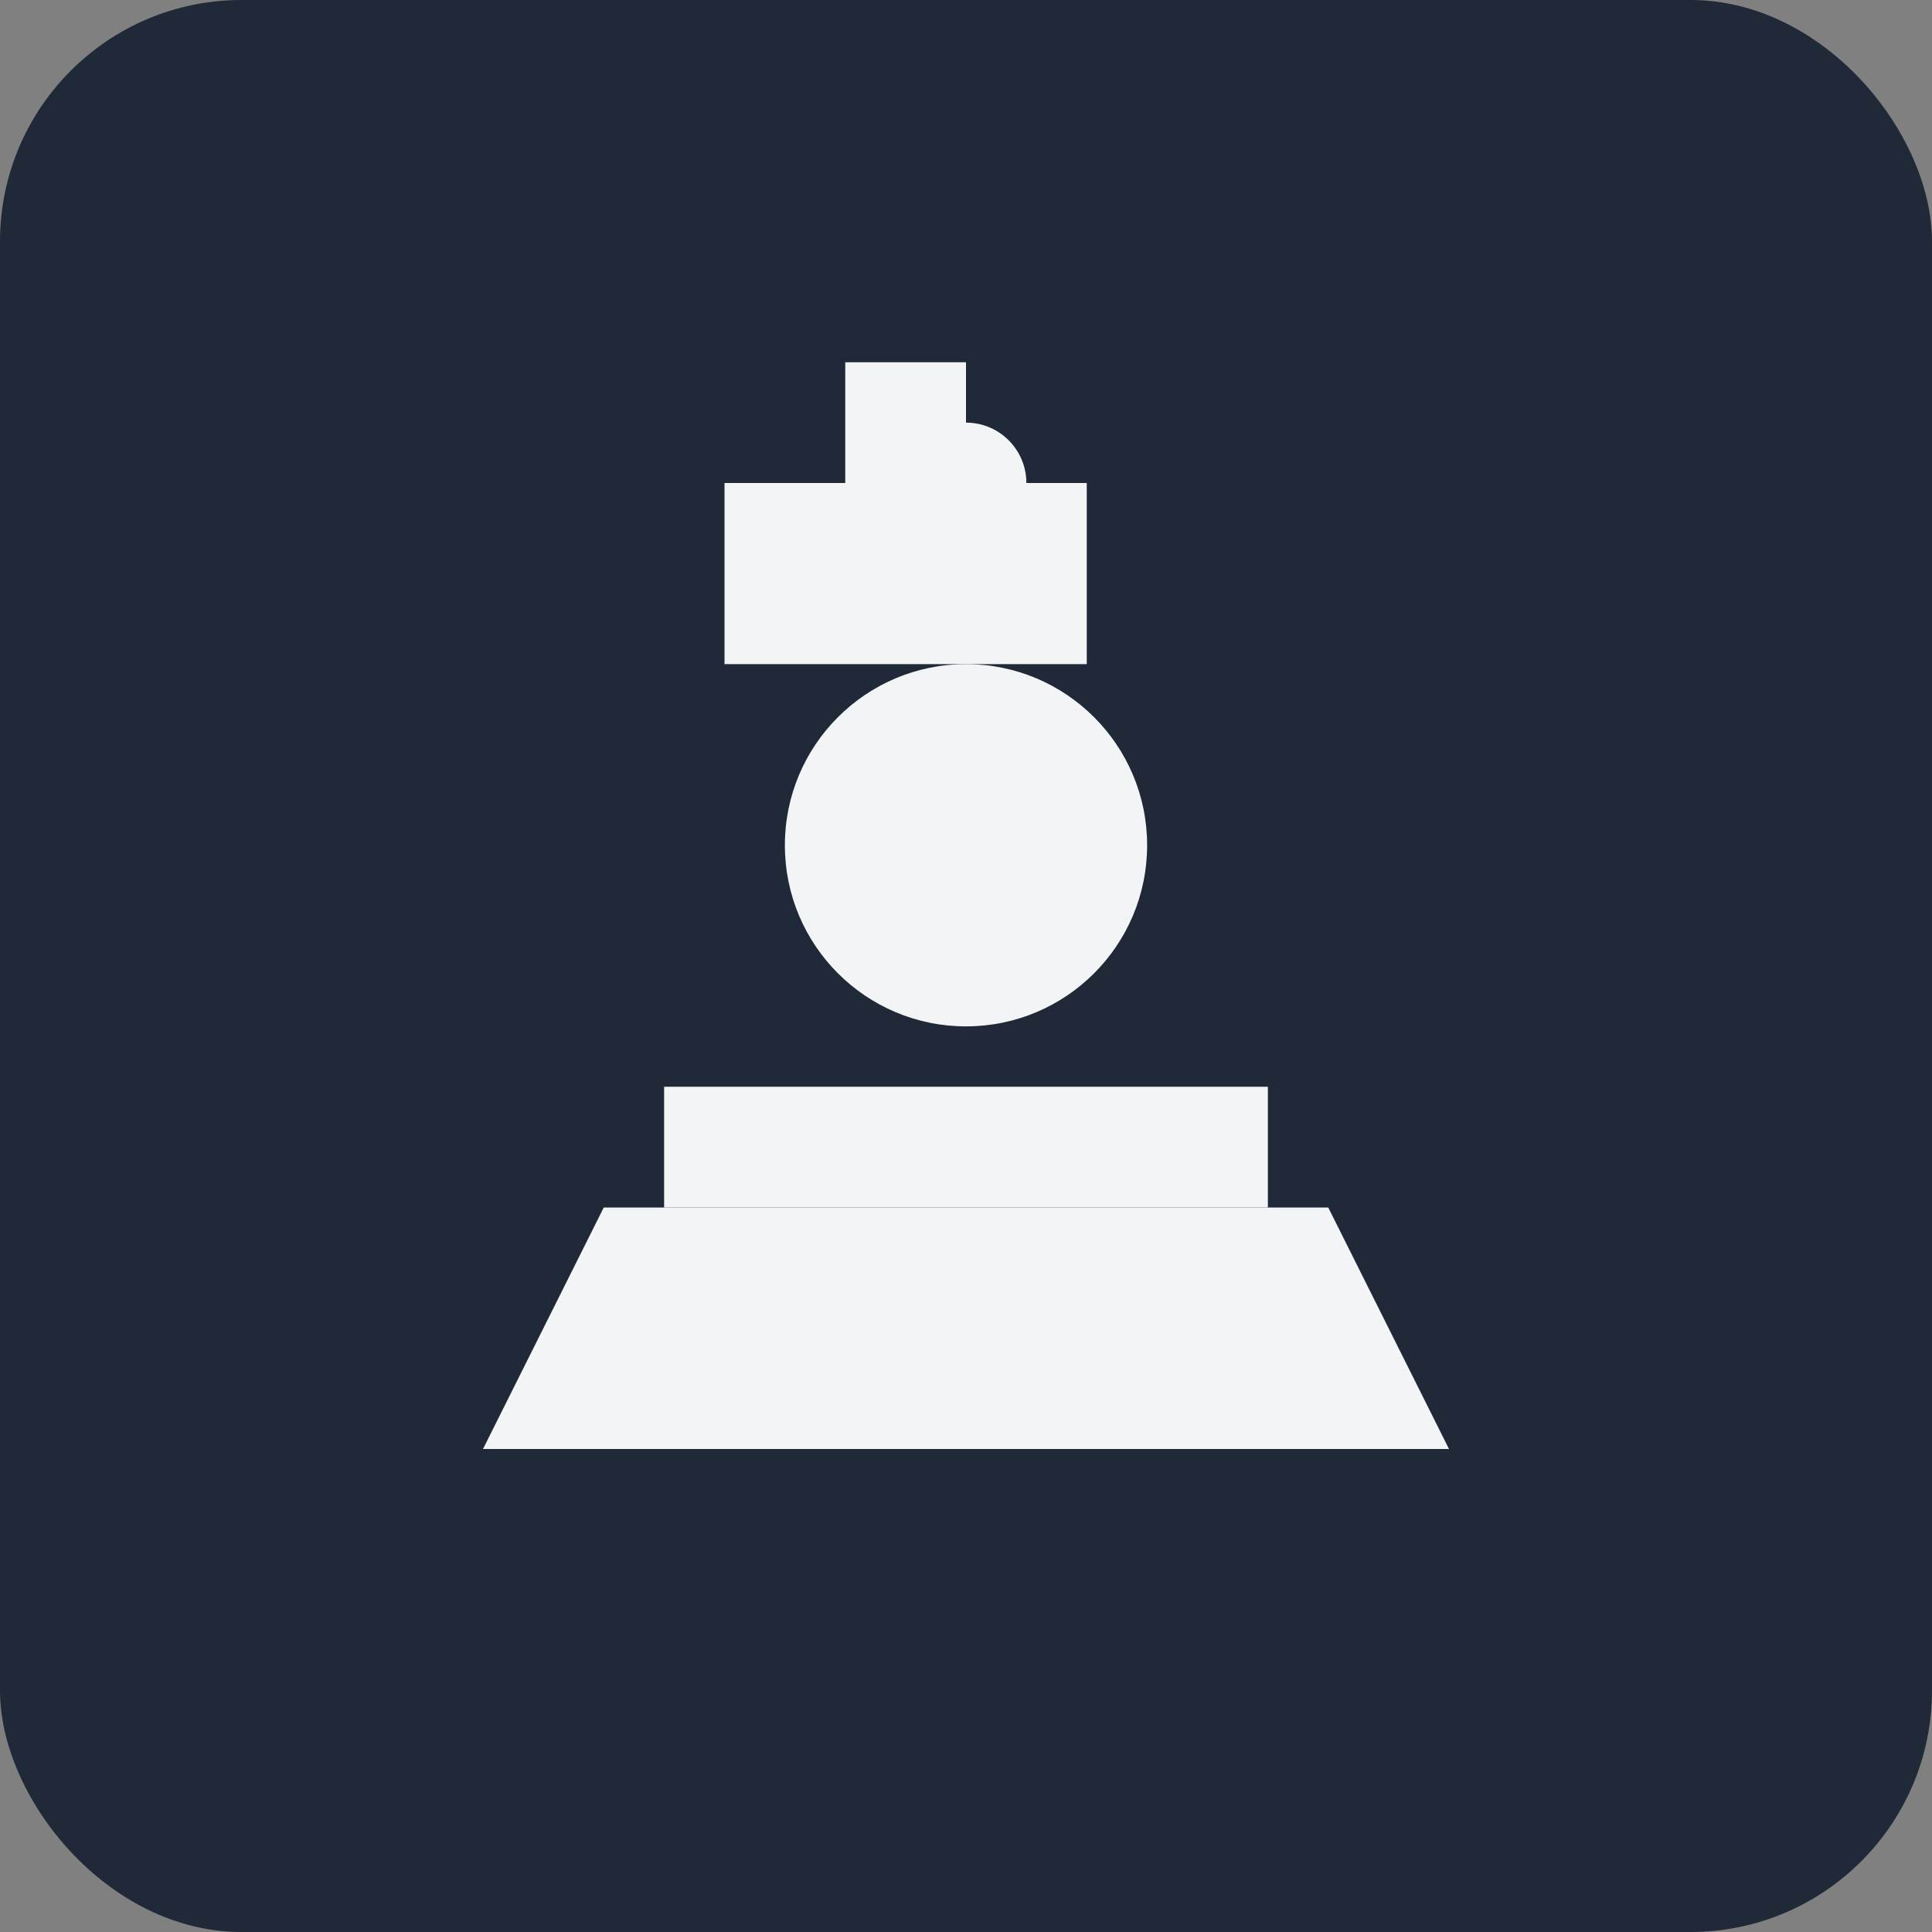 <svg width="32" height="32" viewBox="0 0 32 32" fill="none" xmlns="http://www.w3.org/2000/svg">
  <rect x="0" y="0" width="32" height="32" fill="#808080" stroke="none"/>
  <rect width="32" height="32" rx="4" fill="#1f2937"/>
  <path d="M8 24H24L22 20H10L8 24Z" fill="#f3f4f6"/>
  <path d="M11 20H21V18H11V20Z" fill="#f3f4f6"/>
  <circle cx="16" cy="14" r="3" fill="#f3f4f6"/>
  <path d="M14 11H18V8H16V6H14V8H12V11H14Z" fill="#f3f4f6"/>
  <circle cx="16" cy="8" r="1" fill="#f3f4f6"/>
</svg> 